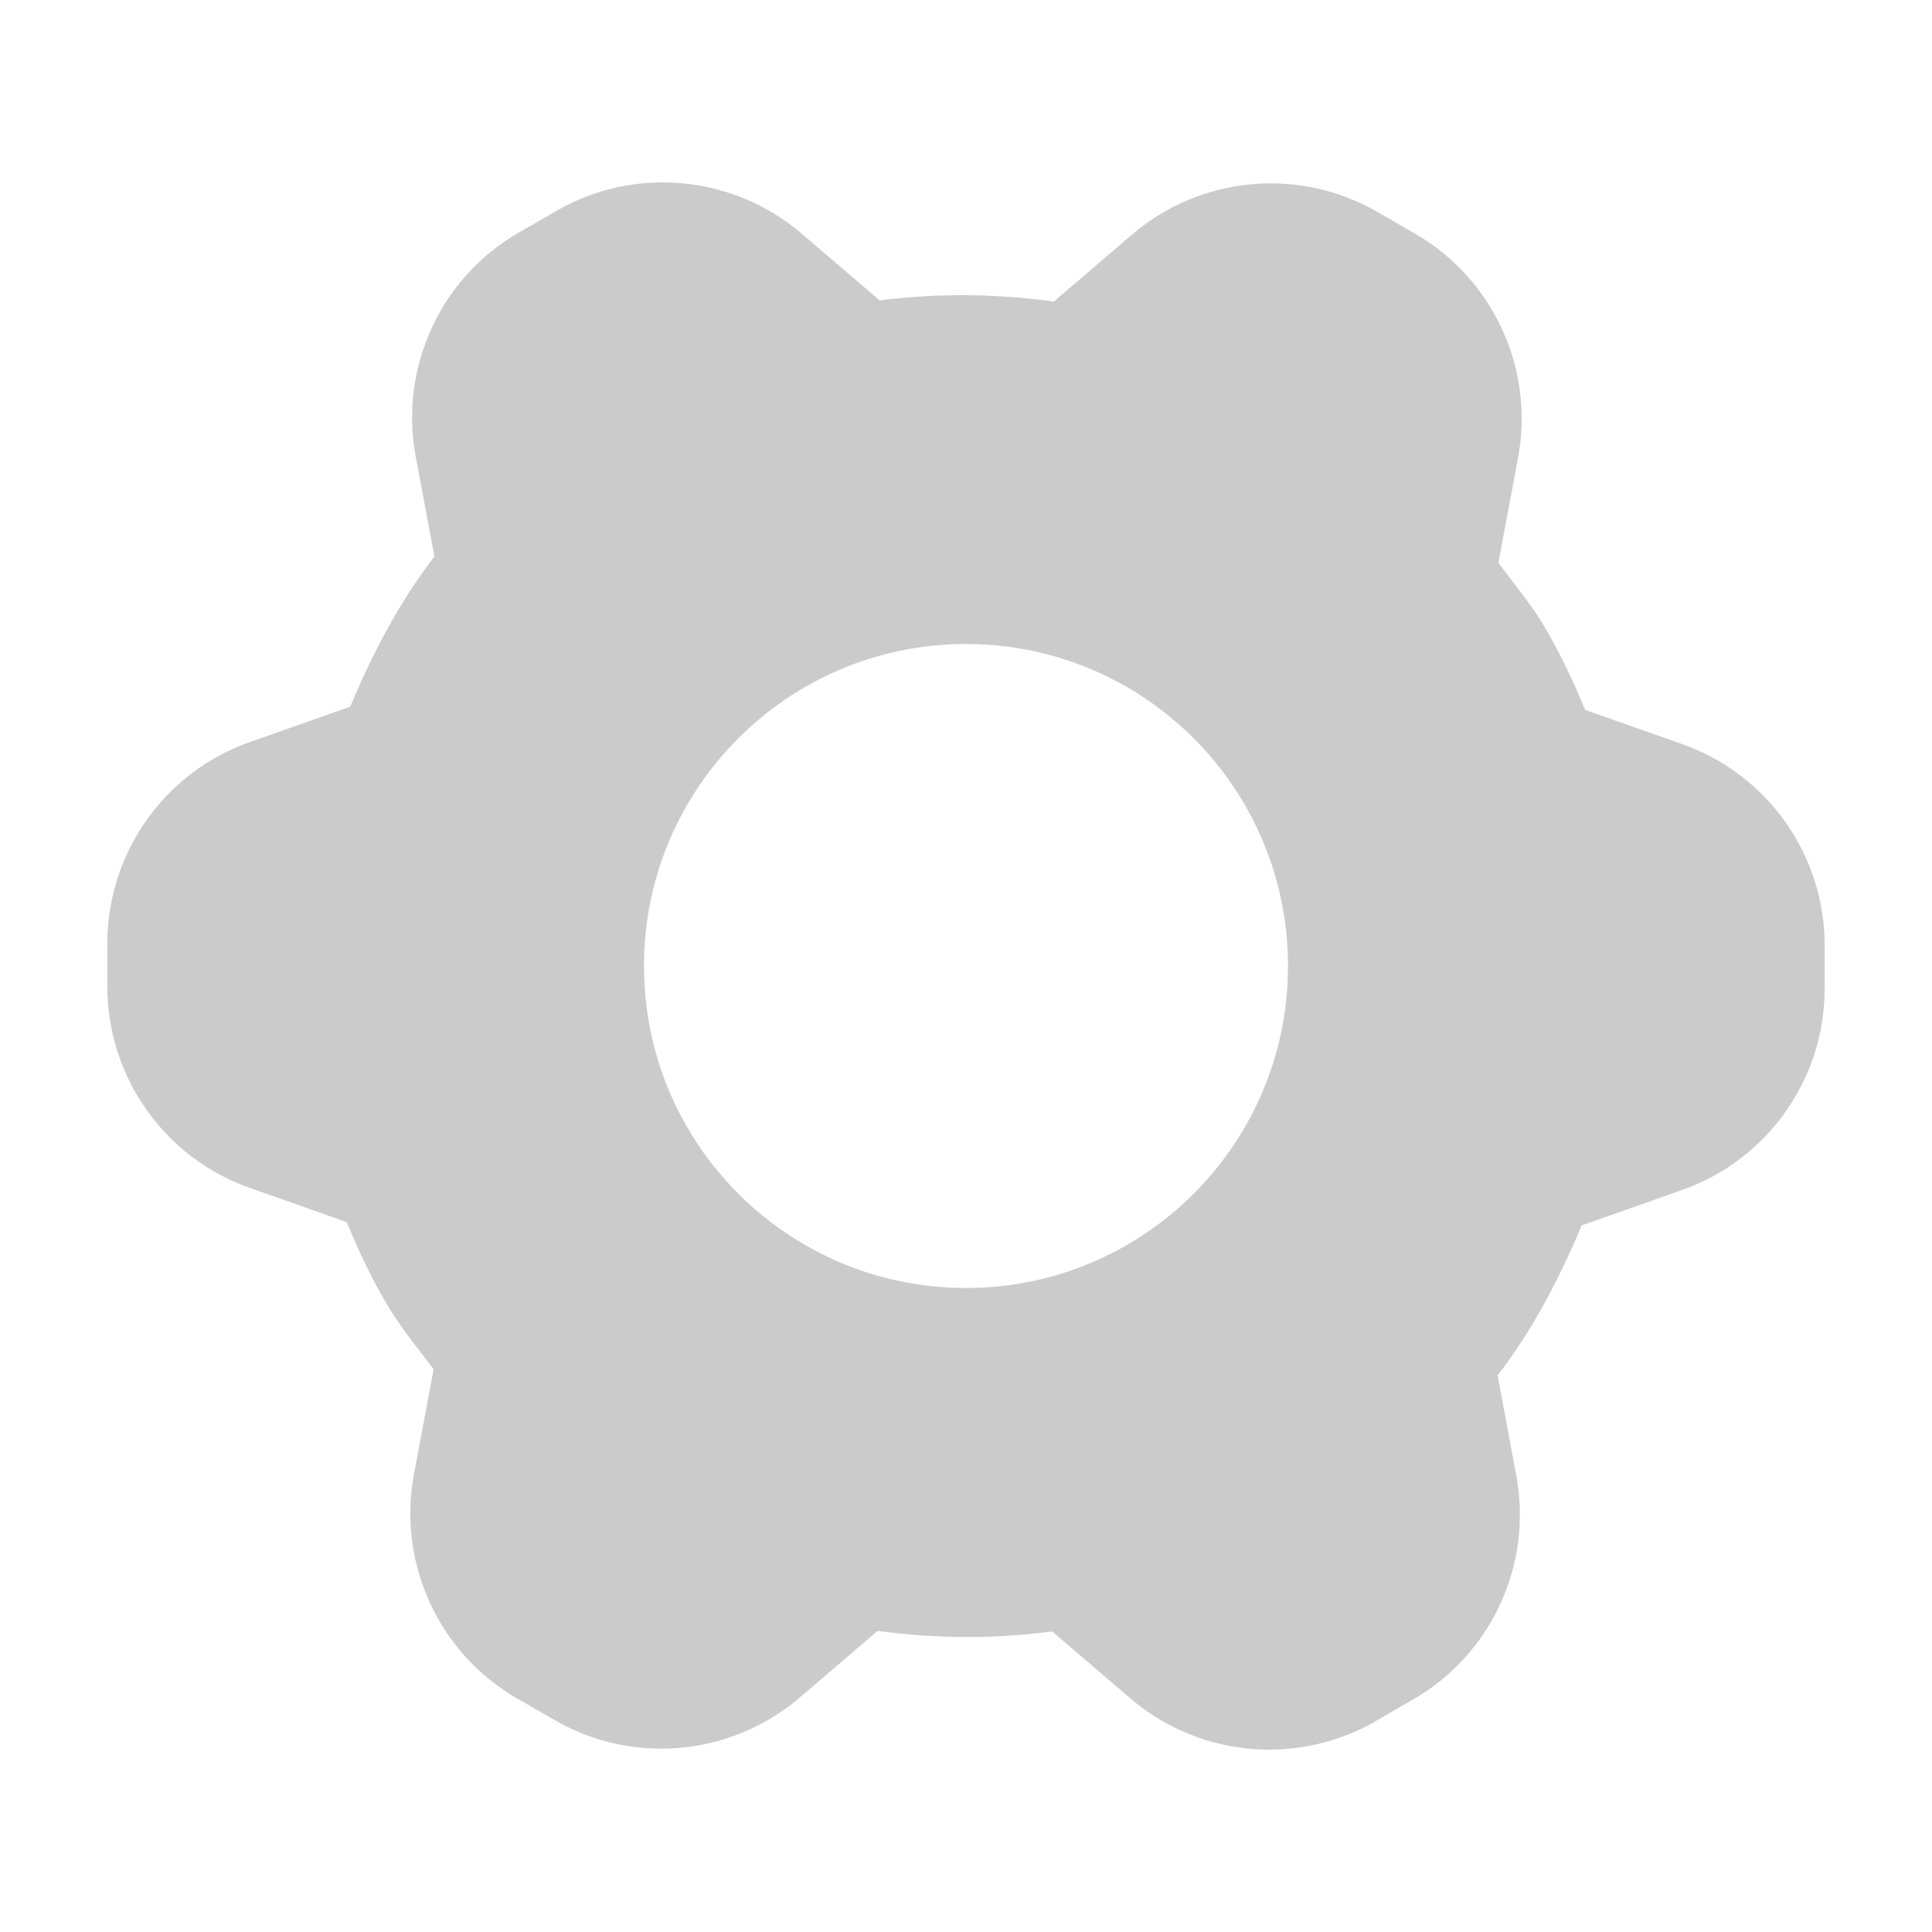 <svg width="18" height="18" viewBox="0 0 18 18" fill="none" xmlns="http://www.w3.org/2000/svg">
<path d="M15.676 6.934L14.769 6.614C14.665 6.363 14.549 6.115 14.411 5.875C14.28 5.648 14.115 5.45 13.96 5.244L14.144 4.261C14.297 3.435 13.912 2.597 13.184 2.177L12.832 1.974C12.104 1.554 11.187 1.638 10.548 2.185L9.819 2.809C9.276 2.736 8.732 2.729 8.196 2.799L7.468 2.176C6.829 1.63 5.911 1.544 5.183 1.965L4.832 2.168C4.104 2.587 3.719 3.425 3.873 4.252L4.047 5.185C3.721 5.608 3.472 6.085 3.263 6.584L2.324 6.915C1.532 7.195 1 7.948 1 8.788V9.193C1 10.034 1.532 10.786 2.324 11.066L3.23 11.386C3.334 11.637 3.449 11.885 3.588 12.124C3.719 12.352 3.884 12.55 4.04 12.756L3.856 13.739C3.703 14.565 4.088 15.403 4.816 15.823L5.168 16.026C5.477 16.204 5.819 16.292 6.16 16.292C6.623 16.292 7.084 16.13 7.452 15.815L8.176 15.195C8.454 15.232 8.732 15.252 9.009 15.252C9.275 15.252 9.54 15.234 9.803 15.2L10.532 15.824C10.9 16.139 11.361 16.301 11.825 16.301C12.166 16.301 12.509 16.214 12.817 16.035L13.168 15.832C13.896 15.413 14.281 14.575 14.127 13.748L13.953 12.814C14.279 12.391 14.527 11.915 14.736 11.417L15.676 11.085C16.468 10.805 17 10.052 17 9.212V8.807C17 7.966 16.468 7.214 15.676 6.934ZM9 12C7.343 12 6 10.657 6 9C6 7.343 7.343 6 9 6C10.657 6 12 7.343 12 9C12 10.657 10.657 12 9 12Z" fill="#CBCBCC"/>
</svg>
